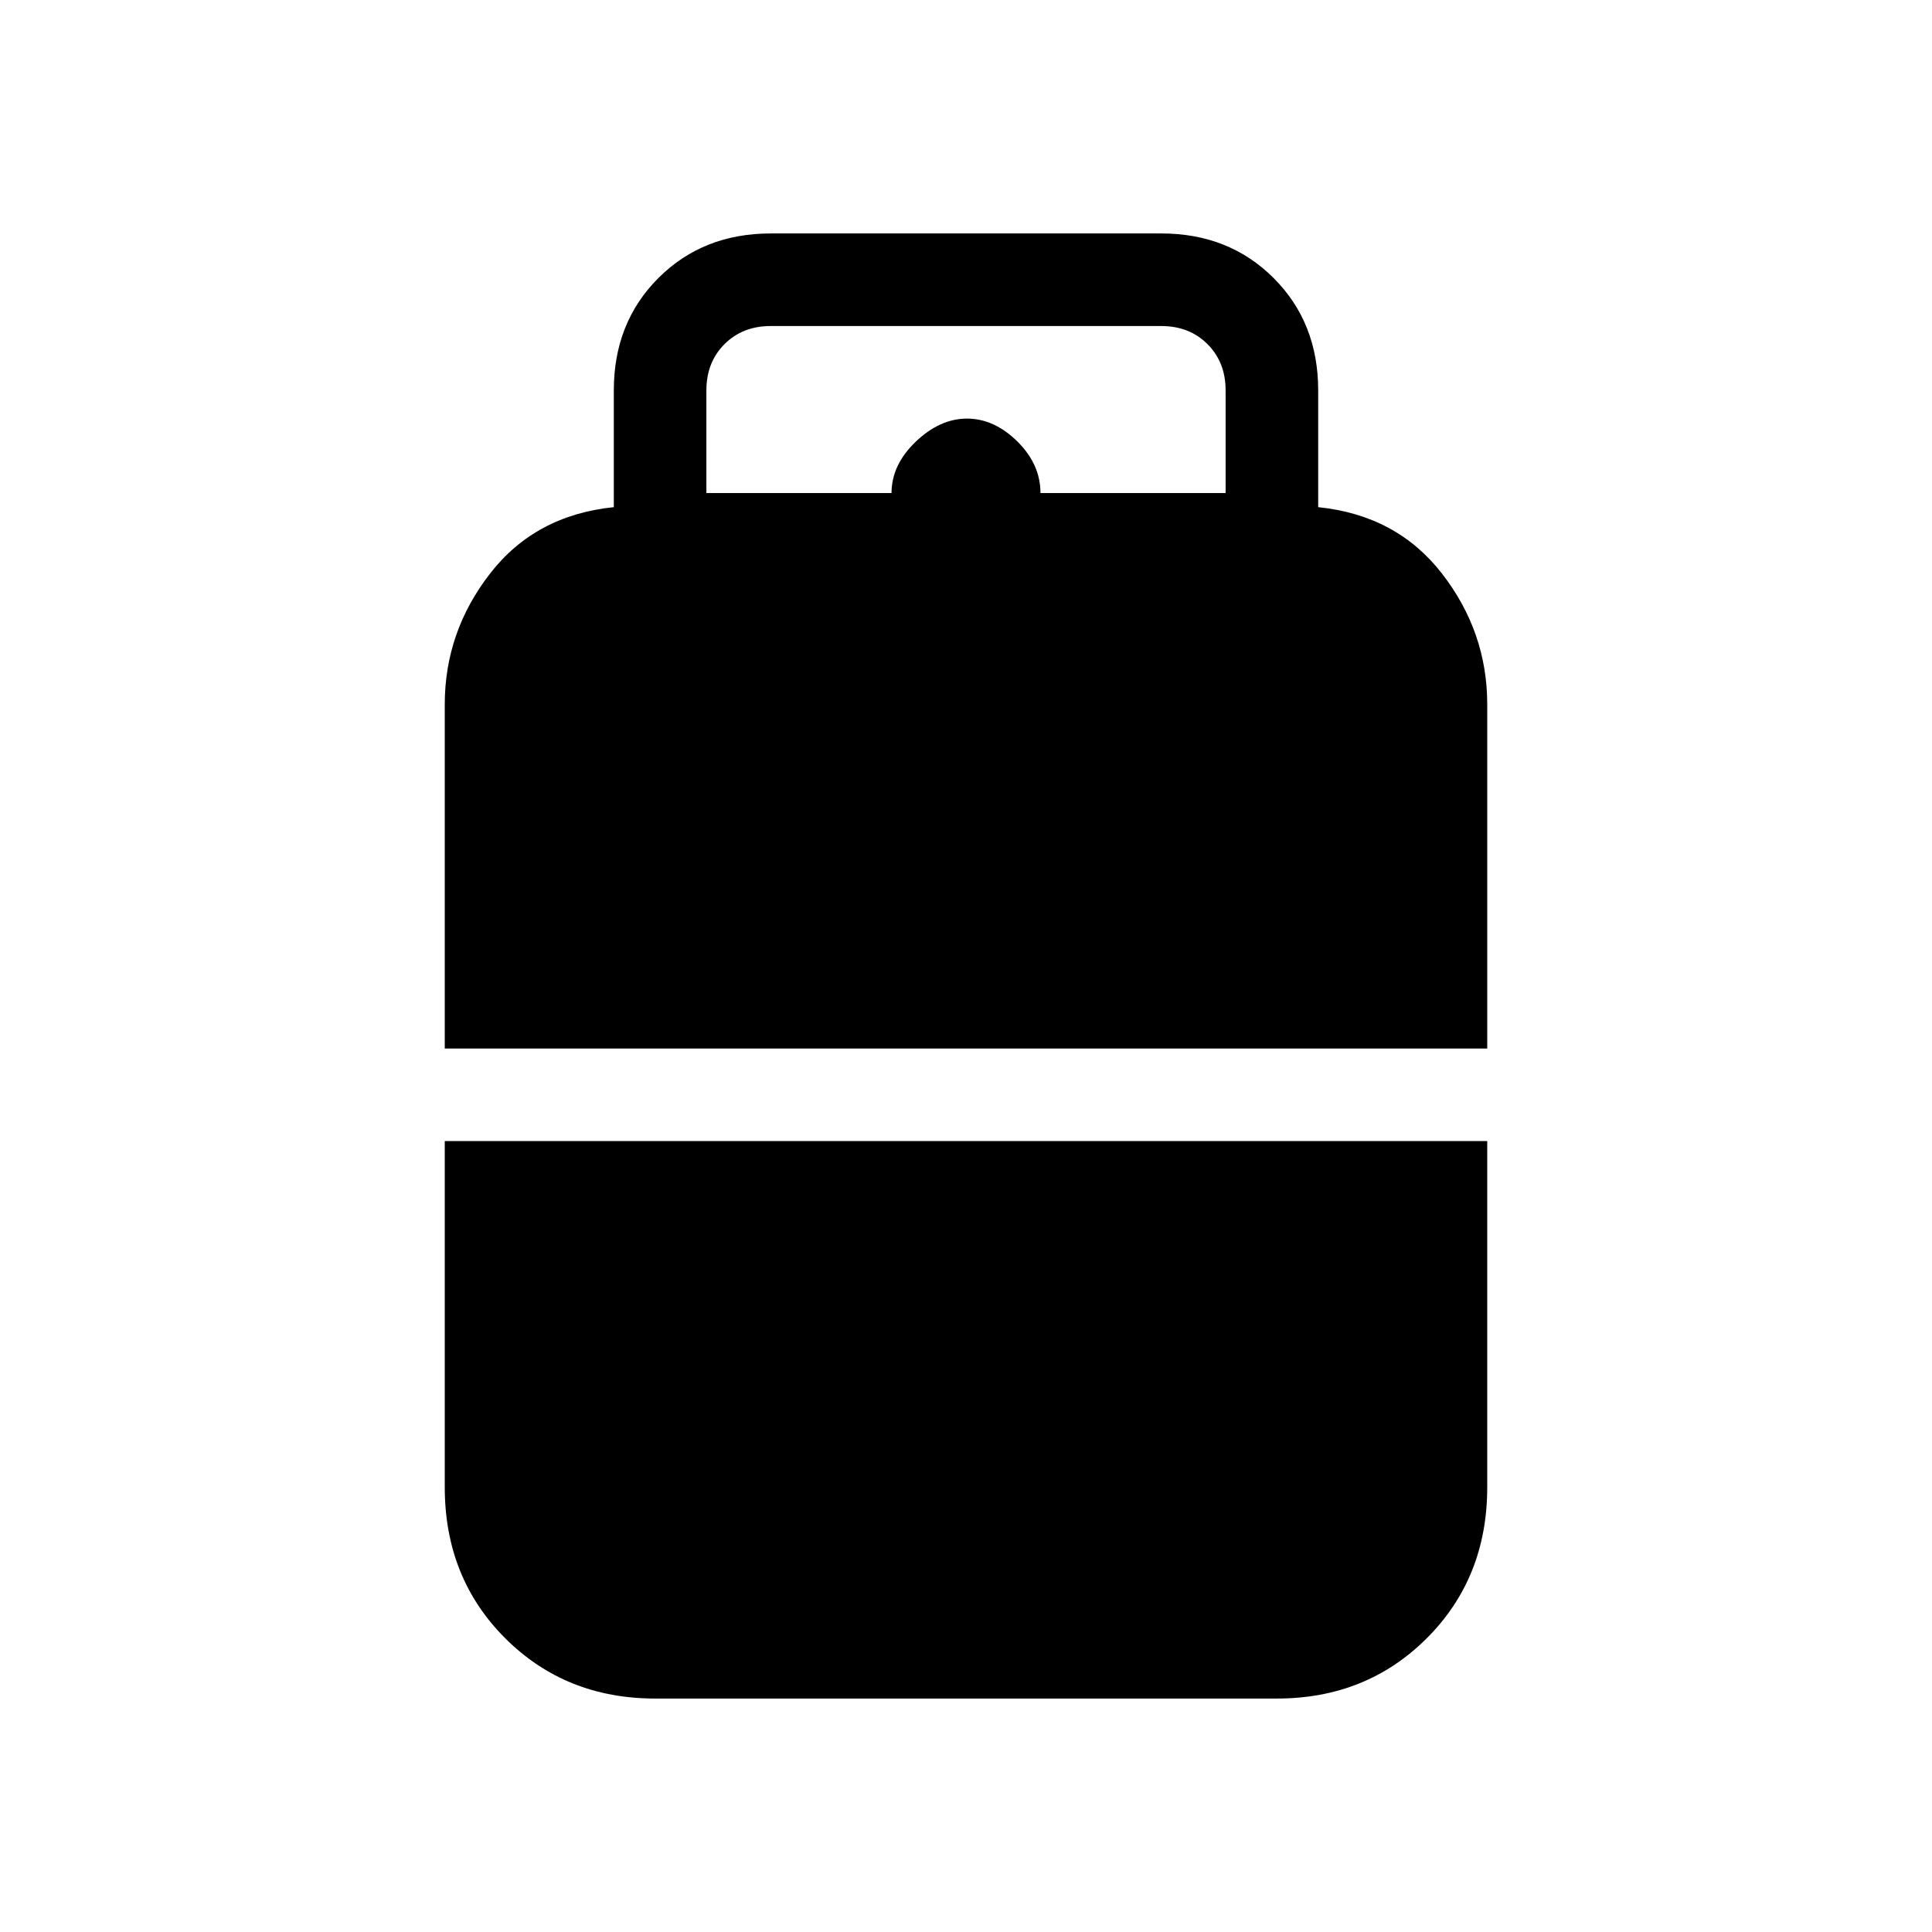 <svg xmlns="http://www.w3.org/2000/svg" height="20" viewBox="0 -960 960 960" width="20"><path d="M221-439v-171q0-36 22.5-65t61.5-33v-58q0-33.7 22.15-55.85T383-844h194q33.7 0 55.85 22.15T655-766v58q39 4 61.5 33t22.5 65v171H221Zm104.58 323Q281-116 251-146t-30-75v-172h518v172q0 45-30 75t-74.58 30H325.58ZM351-715h92q0-14 12-25.5t25.5-11.5q13.5 0 25 11.35T517-715h92v-51q0-14-9-23t-23-9H383q-14 0-23 9t-9 23v51Z"/></svg>